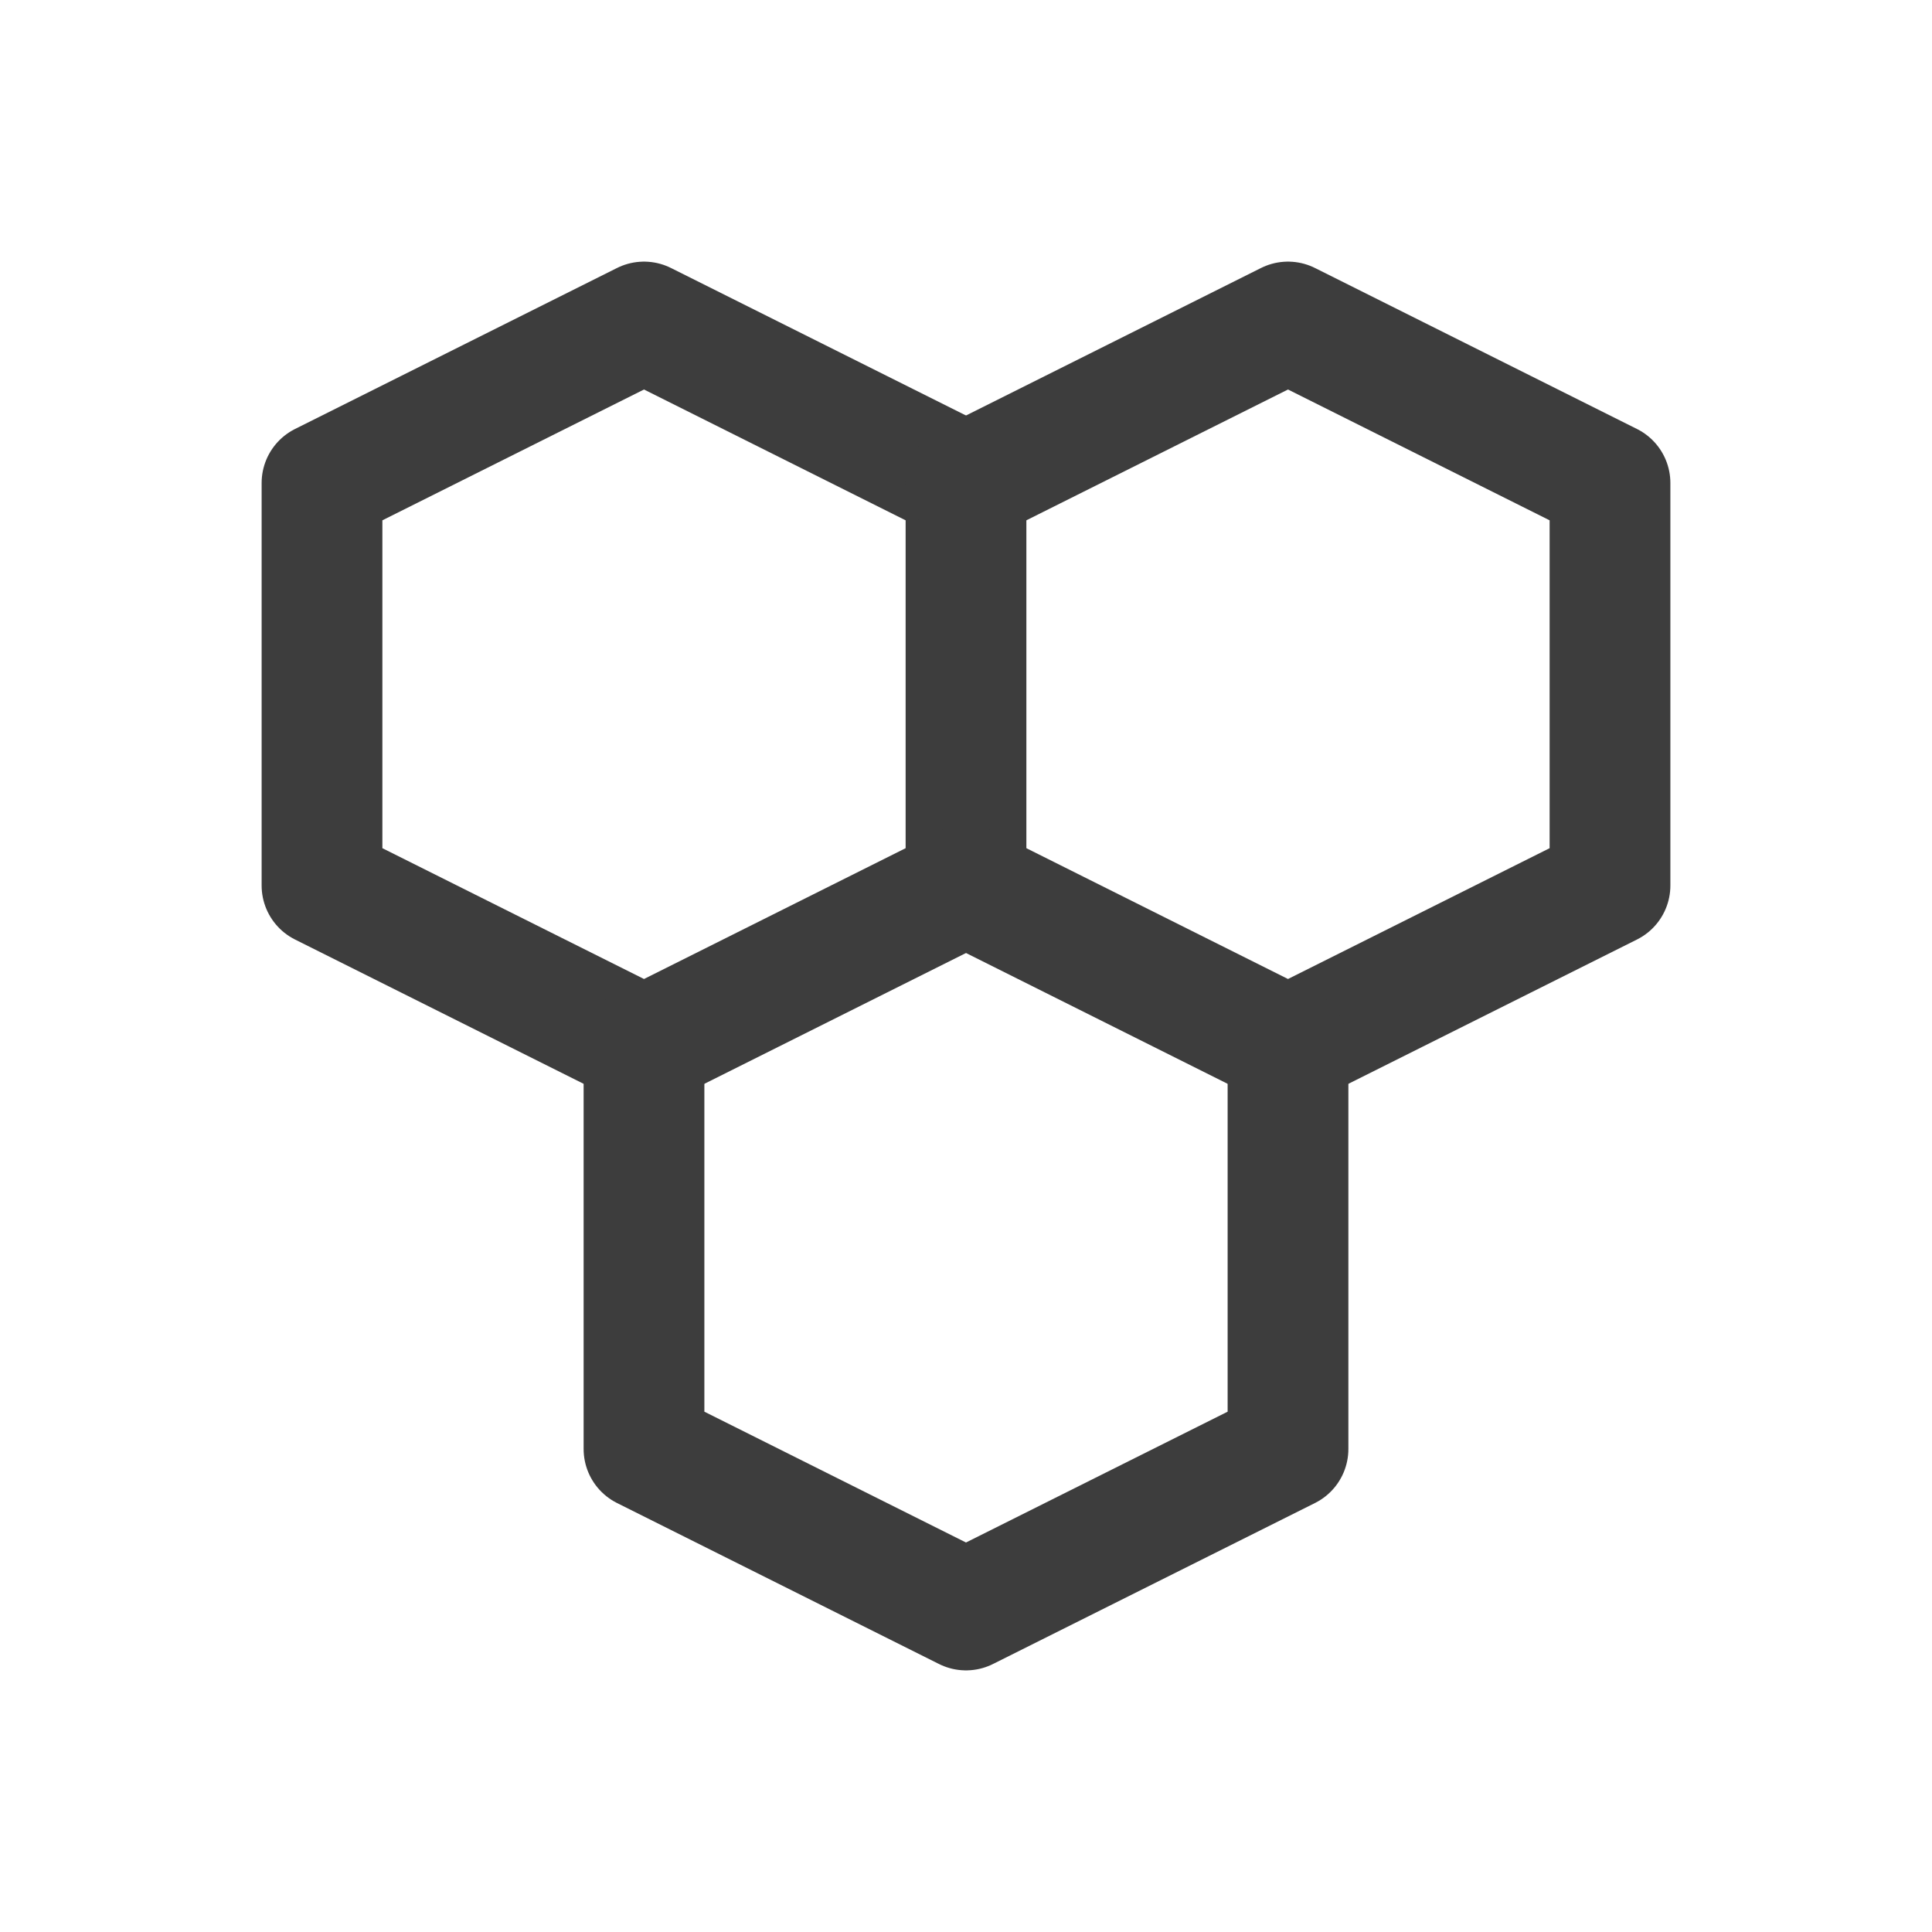 <svg width="24" height="24" viewBox="0 0 24 24" fill="none" xmlns="http://www.w3.org/2000/svg">
<path d="M8 4L4 6V11L8 13L12 11V6L8 4Z" stroke="#3D3D3D" stroke-width="1.5" stroke-linecap="round" stroke-linejoin="round"/>
<path d="M12 11L16 13L20 11V6L16 4L12 6" stroke="#3D3D3D" stroke-width="1.5" stroke-linecap="round" stroke-linejoin="round"/>
<path d="M8 13V18L12 20L16 18V13" stroke="#3D3D3D" stroke-width="1.5" stroke-linecap="round" stroke-linejoin="round"/>
</svg>
